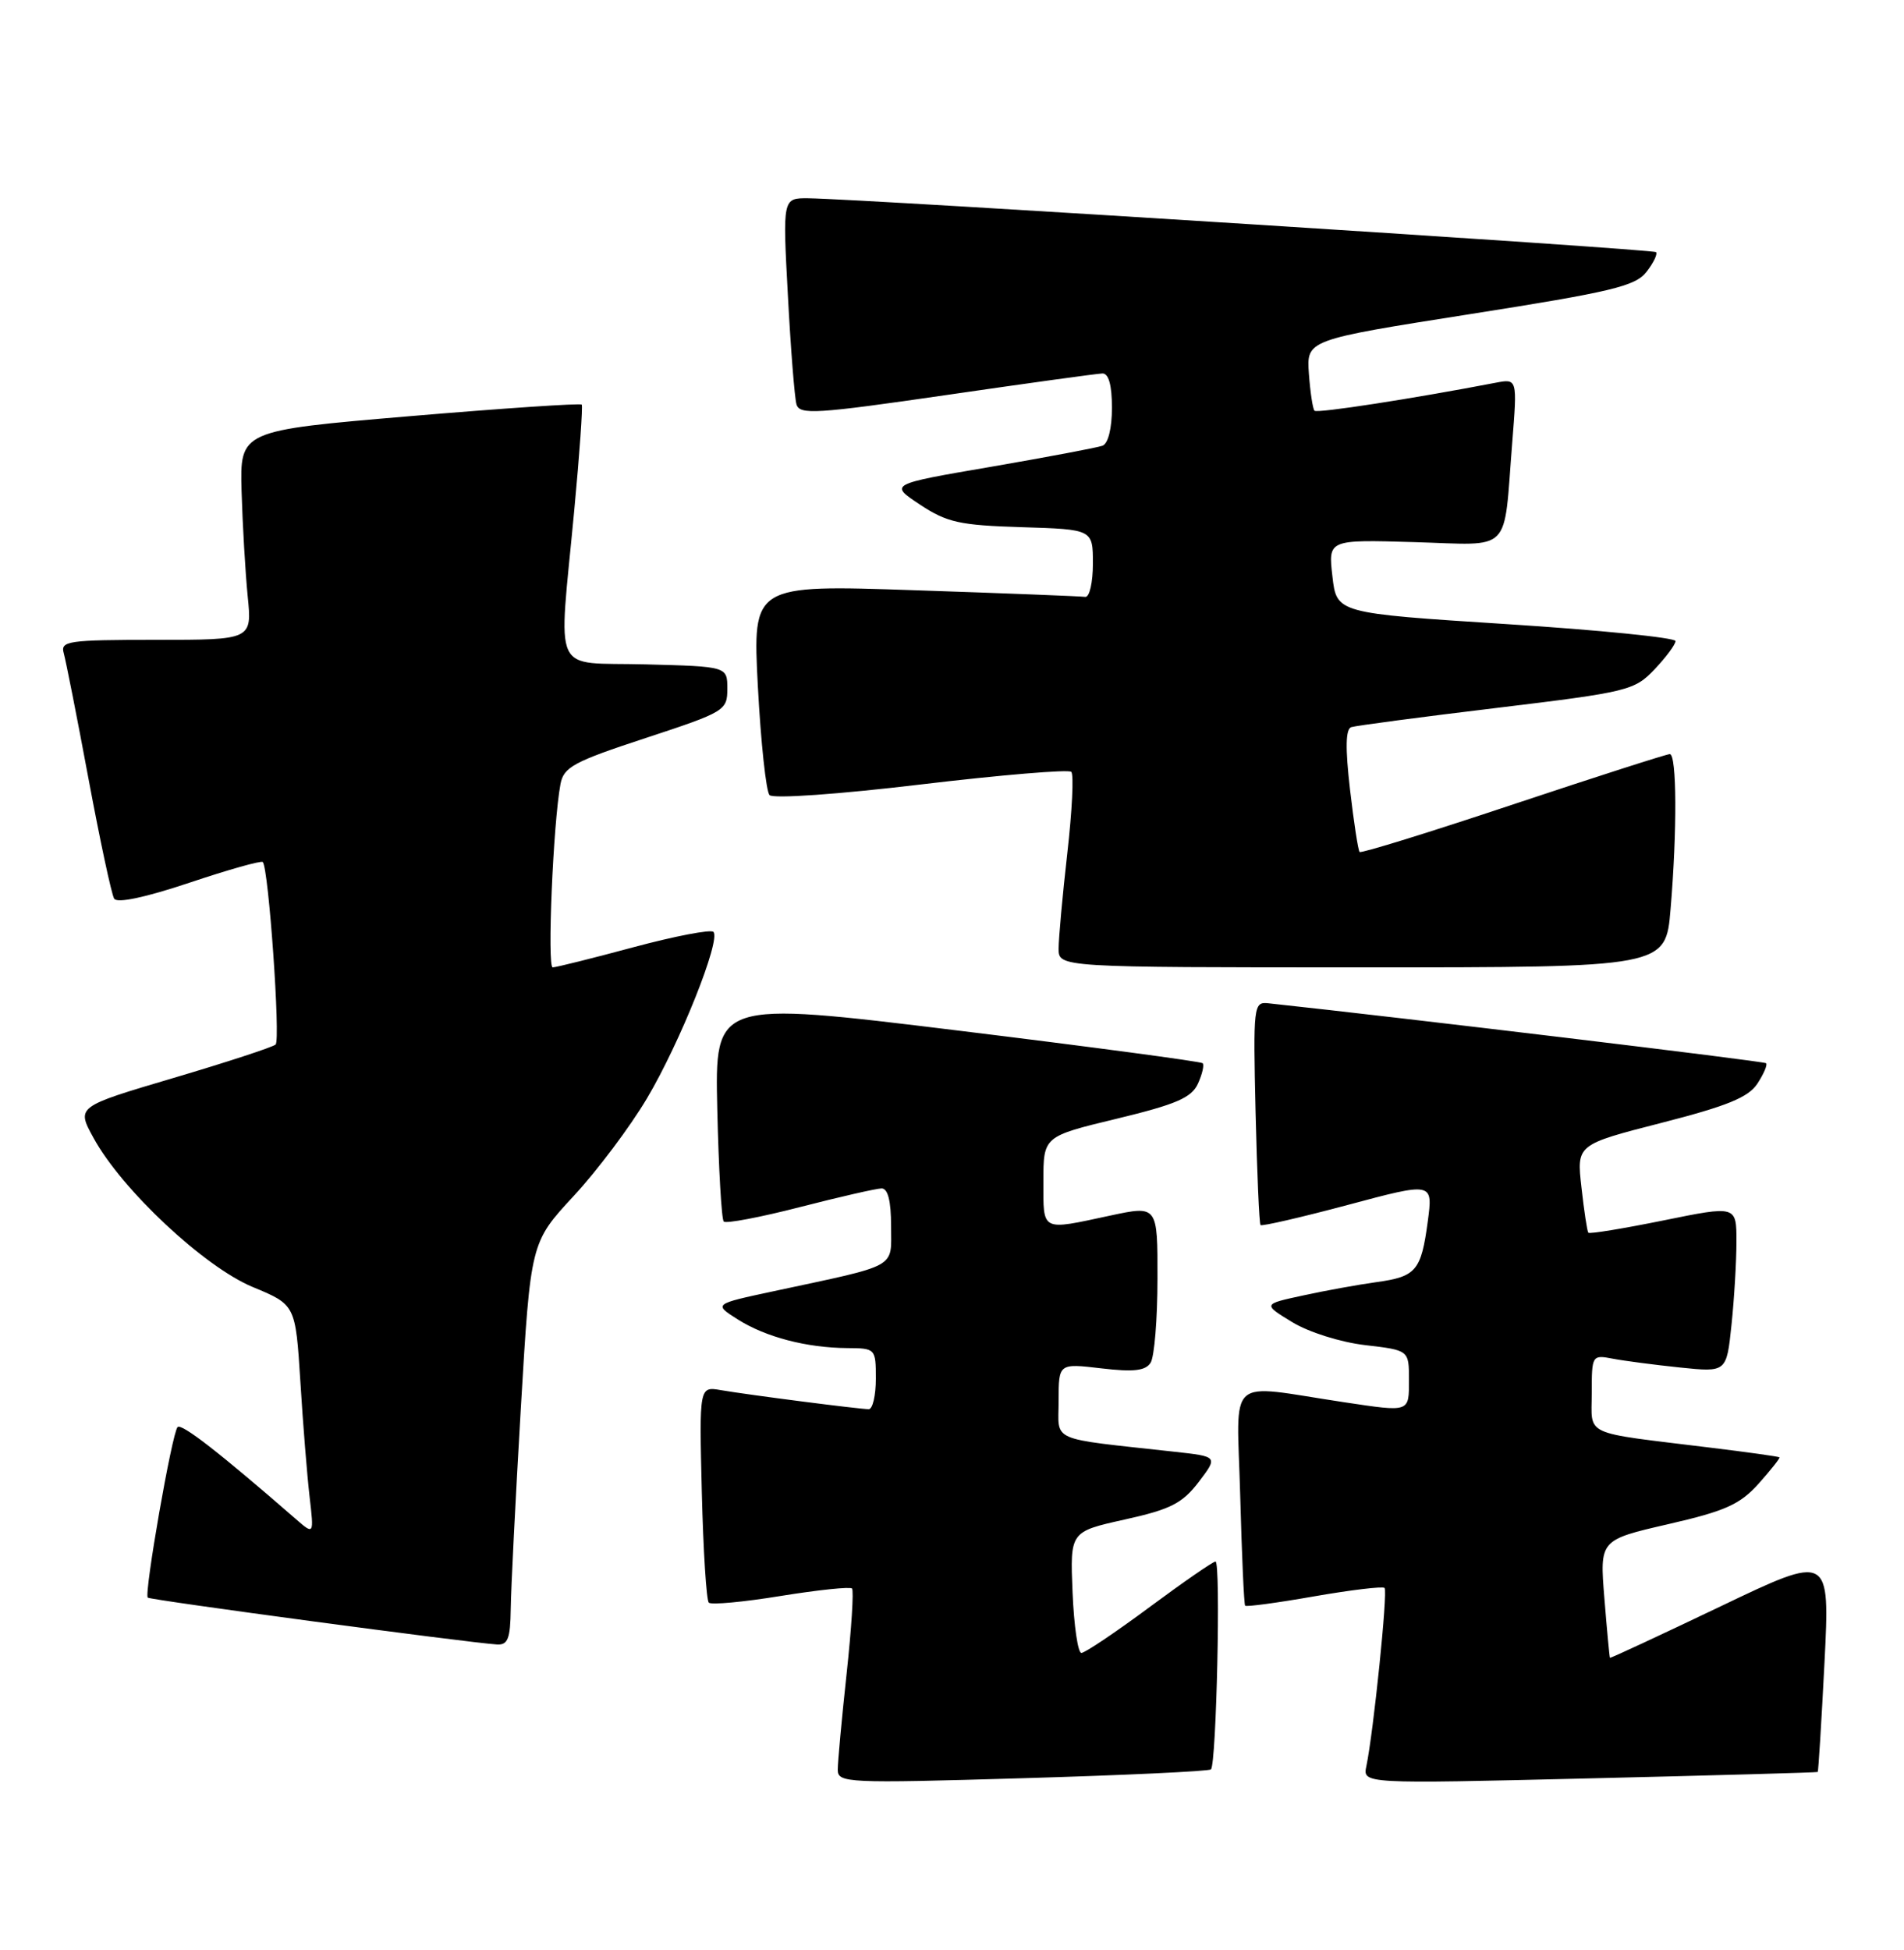 <?xml version="1.0" encoding="UTF-8" standalone="no"?>
<!DOCTYPE svg PUBLIC "-//W3C//DTD SVG 1.1//EN" "http://www.w3.org/Graphics/SVG/1.1/DTD/svg11.dtd" >
<svg xmlns="http://www.w3.org/2000/svg" xmlns:xlink="http://www.w3.org/1999/xlink" version="1.1" viewBox="0 0 250 256">
 <g >
 <path fill="currentColor"
d=" M 159.00 232.29 C 159.72 231.63 160.31 205.00 159.60 205.00 C 159.28 205.00 155.37 207.70 150.92 211.00 C 146.47 214.30 142.45 217.00 141.99 217.00 C 141.53 217.00 141.01 213.42 140.83 209.04 C 140.50 201.08 140.50 201.08 147.67 199.49 C 153.71 198.15 155.24 197.37 157.39 194.56 C 159.93 191.22 159.93 191.22 154.22 190.59 C 137.49 188.74 139.00 189.40 139.00 183.90 C 139.00 178.98 139.00 178.98 144.60 179.64 C 148.86 180.14 150.41 179.96 151.08 178.90 C 151.57 178.13 151.98 173.17 151.98 167.87 C 152.00 158.25 152.00 158.25 145.75 159.59 C 136.61 161.55 137.00 161.75 137.00 155.09 C 137.00 149.19 137.00 149.19 146.62 146.87 C 154.44 144.98 156.44 144.12 157.29 142.27 C 157.86 141.02 158.14 139.81 157.91 139.58 C 157.69 139.36 143.18 137.42 125.68 135.28 C 93.86 131.39 93.86 131.39 94.18 145.62 C 94.36 153.44 94.74 160.08 95.03 160.37 C 95.33 160.66 99.83 159.81 105.03 158.47 C 110.24 157.13 115.06 156.03 115.75 156.02 C 116.58 156.01 117.00 157.65 117.00 160.96 C 117.00 166.60 118.15 165.96 101.60 169.51 C 93.69 171.20 93.69 171.20 96.86 173.21 C 100.54 175.54 105.91 176.94 111.25 176.98 C 114.95 177.00 115.00 177.05 115.00 181.00 C 115.00 183.20 114.58 185.00 114.07 185.00 C 112.87 185.00 98.33 183.13 94.65 182.50 C 91.81 182.01 91.81 182.01 92.15 195.92 C 92.34 203.58 92.75 210.09 93.07 210.40 C 93.38 210.71 97.63 210.32 102.52 209.52 C 107.42 208.73 111.62 208.29 111.87 208.54 C 112.12 208.79 111.80 213.83 111.16 219.75 C 110.52 225.66 110.00 231.32 110.00 232.33 C 110.00 234.07 111.16 234.13 134.25 233.45 C 147.59 233.06 158.72 232.54 159.00 232.29 Z  M 238.67 232.63 C 238.76 232.56 239.16 226.09 239.56 218.26 C 240.28 204.01 240.28 204.01 225.89 210.90 C 217.98 214.68 211.45 217.72 211.39 217.64 C 211.33 217.56 211.00 214.05 210.66 209.83 C 210.04 202.17 210.04 202.17 219.02 200.10 C 226.56 198.37 228.46 197.51 230.92 194.77 C 232.52 192.97 233.75 191.42 233.65 191.32 C 233.55 191.22 229.43 190.64 224.49 190.04 C 207.56 187.96 209.00 188.63 209.00 182.88 C 209.00 177.92 209.04 177.85 211.75 178.37 C 213.26 178.66 217.24 179.18 220.60 179.53 C 226.70 180.16 226.70 180.16 227.35 173.93 C 227.71 170.51 228.00 165.58 228.00 162.99 C 228.00 158.27 228.00 158.27 218.42 160.22 C 213.14 161.29 208.71 162.02 208.55 161.83 C 208.40 161.65 207.99 158.97 207.65 155.88 C 207.01 150.27 207.01 150.27 218.12 147.42 C 226.79 145.20 229.56 144.07 230.75 142.26 C 231.59 140.98 232.10 139.78 231.89 139.58 C 231.60 139.31 184.09 133.60 166.51 131.71 C 164.60 131.51 164.54 132.03 164.86 146.00 C 165.05 153.97 165.34 160.65 165.51 160.83 C 165.68 161.01 170.85 159.82 176.99 158.18 C 188.16 155.19 188.16 155.19 187.47 160.35 C 186.60 166.83 185.95 167.60 180.74 168.32 C 178.41 168.64 174.09 169.42 171.15 170.06 C 165.80 171.21 165.80 171.21 169.65 173.56 C 171.82 174.89 176.01 176.21 179.25 176.59 C 185.00 177.26 185.00 177.26 185.00 181.13 C 185.00 185.45 185.19 185.39 176.50 184.09 C 160.76 181.73 162.41 180.25 162.84 196.27 C 163.05 204.10 163.34 210.64 163.49 210.80 C 163.65 210.97 167.73 210.42 172.57 209.57 C 177.41 208.73 181.56 208.23 181.80 208.47 C 182.24 208.90 180.34 227.40 179.41 231.85 C 178.91 234.19 178.91 234.19 208.71 233.47 C 225.09 233.08 238.58 232.70 238.67 232.63 Z  M 67.06 211.25 C 67.09 208.64 67.69 196.74 68.39 184.81 C 69.67 163.12 69.67 163.12 75.31 157.03 C 78.41 153.69 82.74 147.92 84.94 144.21 C 89.28 136.91 94.69 123.36 93.67 122.34 C 93.32 121.99 88.60 122.90 83.19 124.35 C 77.77 125.81 72.99 127.00 72.57 127.00 C 71.83 127.00 72.63 108.07 73.59 102.95 C 74.01 100.70 75.31 100.00 84.78 96.89 C 95.17 93.47 95.50 93.28 95.50 90.43 C 95.50 87.50 95.50 87.50 84.75 87.22 C 72.24 86.89 73.32 89.21 75.40 67.00 C 76.10 59.58 76.54 53.33 76.38 53.12 C 76.21 52.92 66.05 53.60 53.79 54.64 C 31.50 56.53 31.50 56.53 31.72 64.51 C 31.85 68.91 32.21 75.09 32.52 78.25 C 33.10 84.00 33.10 84.00 20.48 84.00 C 8.94 84.00 7.91 84.15 8.37 85.75 C 8.64 86.71 10.11 94.13 11.62 102.24 C 13.13 110.34 14.65 117.43 14.99 117.98 C 15.38 118.61 19.09 117.82 24.86 115.89 C 29.95 114.18 34.29 112.96 34.50 113.17 C 35.27 113.93 36.85 136.52 36.19 137.13 C 35.81 137.47 29.77 139.45 22.77 141.52 C 10.03 145.29 10.03 145.29 12.27 149.37 C 15.98 156.18 26.82 166.32 33.18 168.96 C 38.80 171.29 38.80 171.29 39.44 181.39 C 39.78 186.95 40.33 193.75 40.65 196.50 C 41.23 201.50 41.23 201.50 38.86 199.44 C 28.87 190.74 23.84 186.83 23.32 187.35 C 22.59 188.07 18.90 209.23 19.40 209.74 C 19.72 210.06 61.27 215.63 65.25 215.89 C 66.68 215.98 67.01 215.13 67.06 211.25 Z  M 219.35 119.35 C 220.22 109.07 220.17 99.00 219.25 99.00 C 218.84 99.00 209.59 101.97 198.69 105.60 C 187.79 109.24 178.72 112.05 178.52 111.85 C 178.33 111.66 177.76 107.97 177.26 103.65 C 176.63 98.19 176.68 95.70 177.43 95.46 C 178.02 95.27 186.60 94.13 196.50 92.94 C 213.79 90.85 214.61 90.65 217.25 87.87 C 218.76 86.27 220.00 84.61 220.00 84.16 C 220.00 83.72 209.99 82.71 197.75 81.93 C 175.50 80.50 175.50 80.50 174.95 75.67 C 174.39 70.84 174.39 70.84 185.67 71.17 C 198.72 71.55 197.38 72.90 198.56 58.10 C 199.23 49.70 199.23 49.70 196.37 50.25 C 185.55 52.33 172.95 54.28 172.60 53.92 C 172.37 53.69 172.04 51.50 171.86 49.06 C 171.55 44.62 171.55 44.62 193.02 41.24 C 211.61 38.32 214.73 37.57 216.18 35.70 C 217.11 34.51 217.67 33.34 217.44 33.10 C 217.03 32.70 113.22 26.11 106.13 26.03 C 102.76 26.00 102.76 26.00 103.45 38.75 C 103.82 45.76 104.33 52.21 104.58 53.08 C 104.98 54.48 107.10 54.35 124.26 51.86 C 134.84 50.32 144.06 49.05 144.75 49.03 C 145.57 49.01 146.00 50.56 146.00 53.53 C 146.00 56.24 145.50 58.25 144.75 58.52 C 144.06 58.77 137.48 60.01 130.13 61.28 C 116.75 63.57 116.75 63.57 120.80 66.25 C 124.34 68.59 126.00 68.96 134.17 69.21 C 143.50 69.50 143.50 69.50 143.50 74.00 C 143.50 76.47 143.05 78.43 142.50 78.36 C 141.95 78.28 131.89 77.88 120.15 77.49 C 98.81 76.76 98.81 76.76 99.51 90.13 C 99.90 97.48 100.59 103.89 101.04 104.38 C 101.50 104.88 110.07 104.28 120.95 102.98 C 131.45 101.73 140.32 100.99 140.66 101.33 C 141.01 101.67 140.77 106.48 140.14 112.01 C 139.51 117.55 139.00 123.18 139.00 124.54 C 139.00 127.00 139.00 127.00 178.85 127.00 C 218.71 127.00 218.71 127.00 219.35 119.35 Z "/>
</g>
</svg>